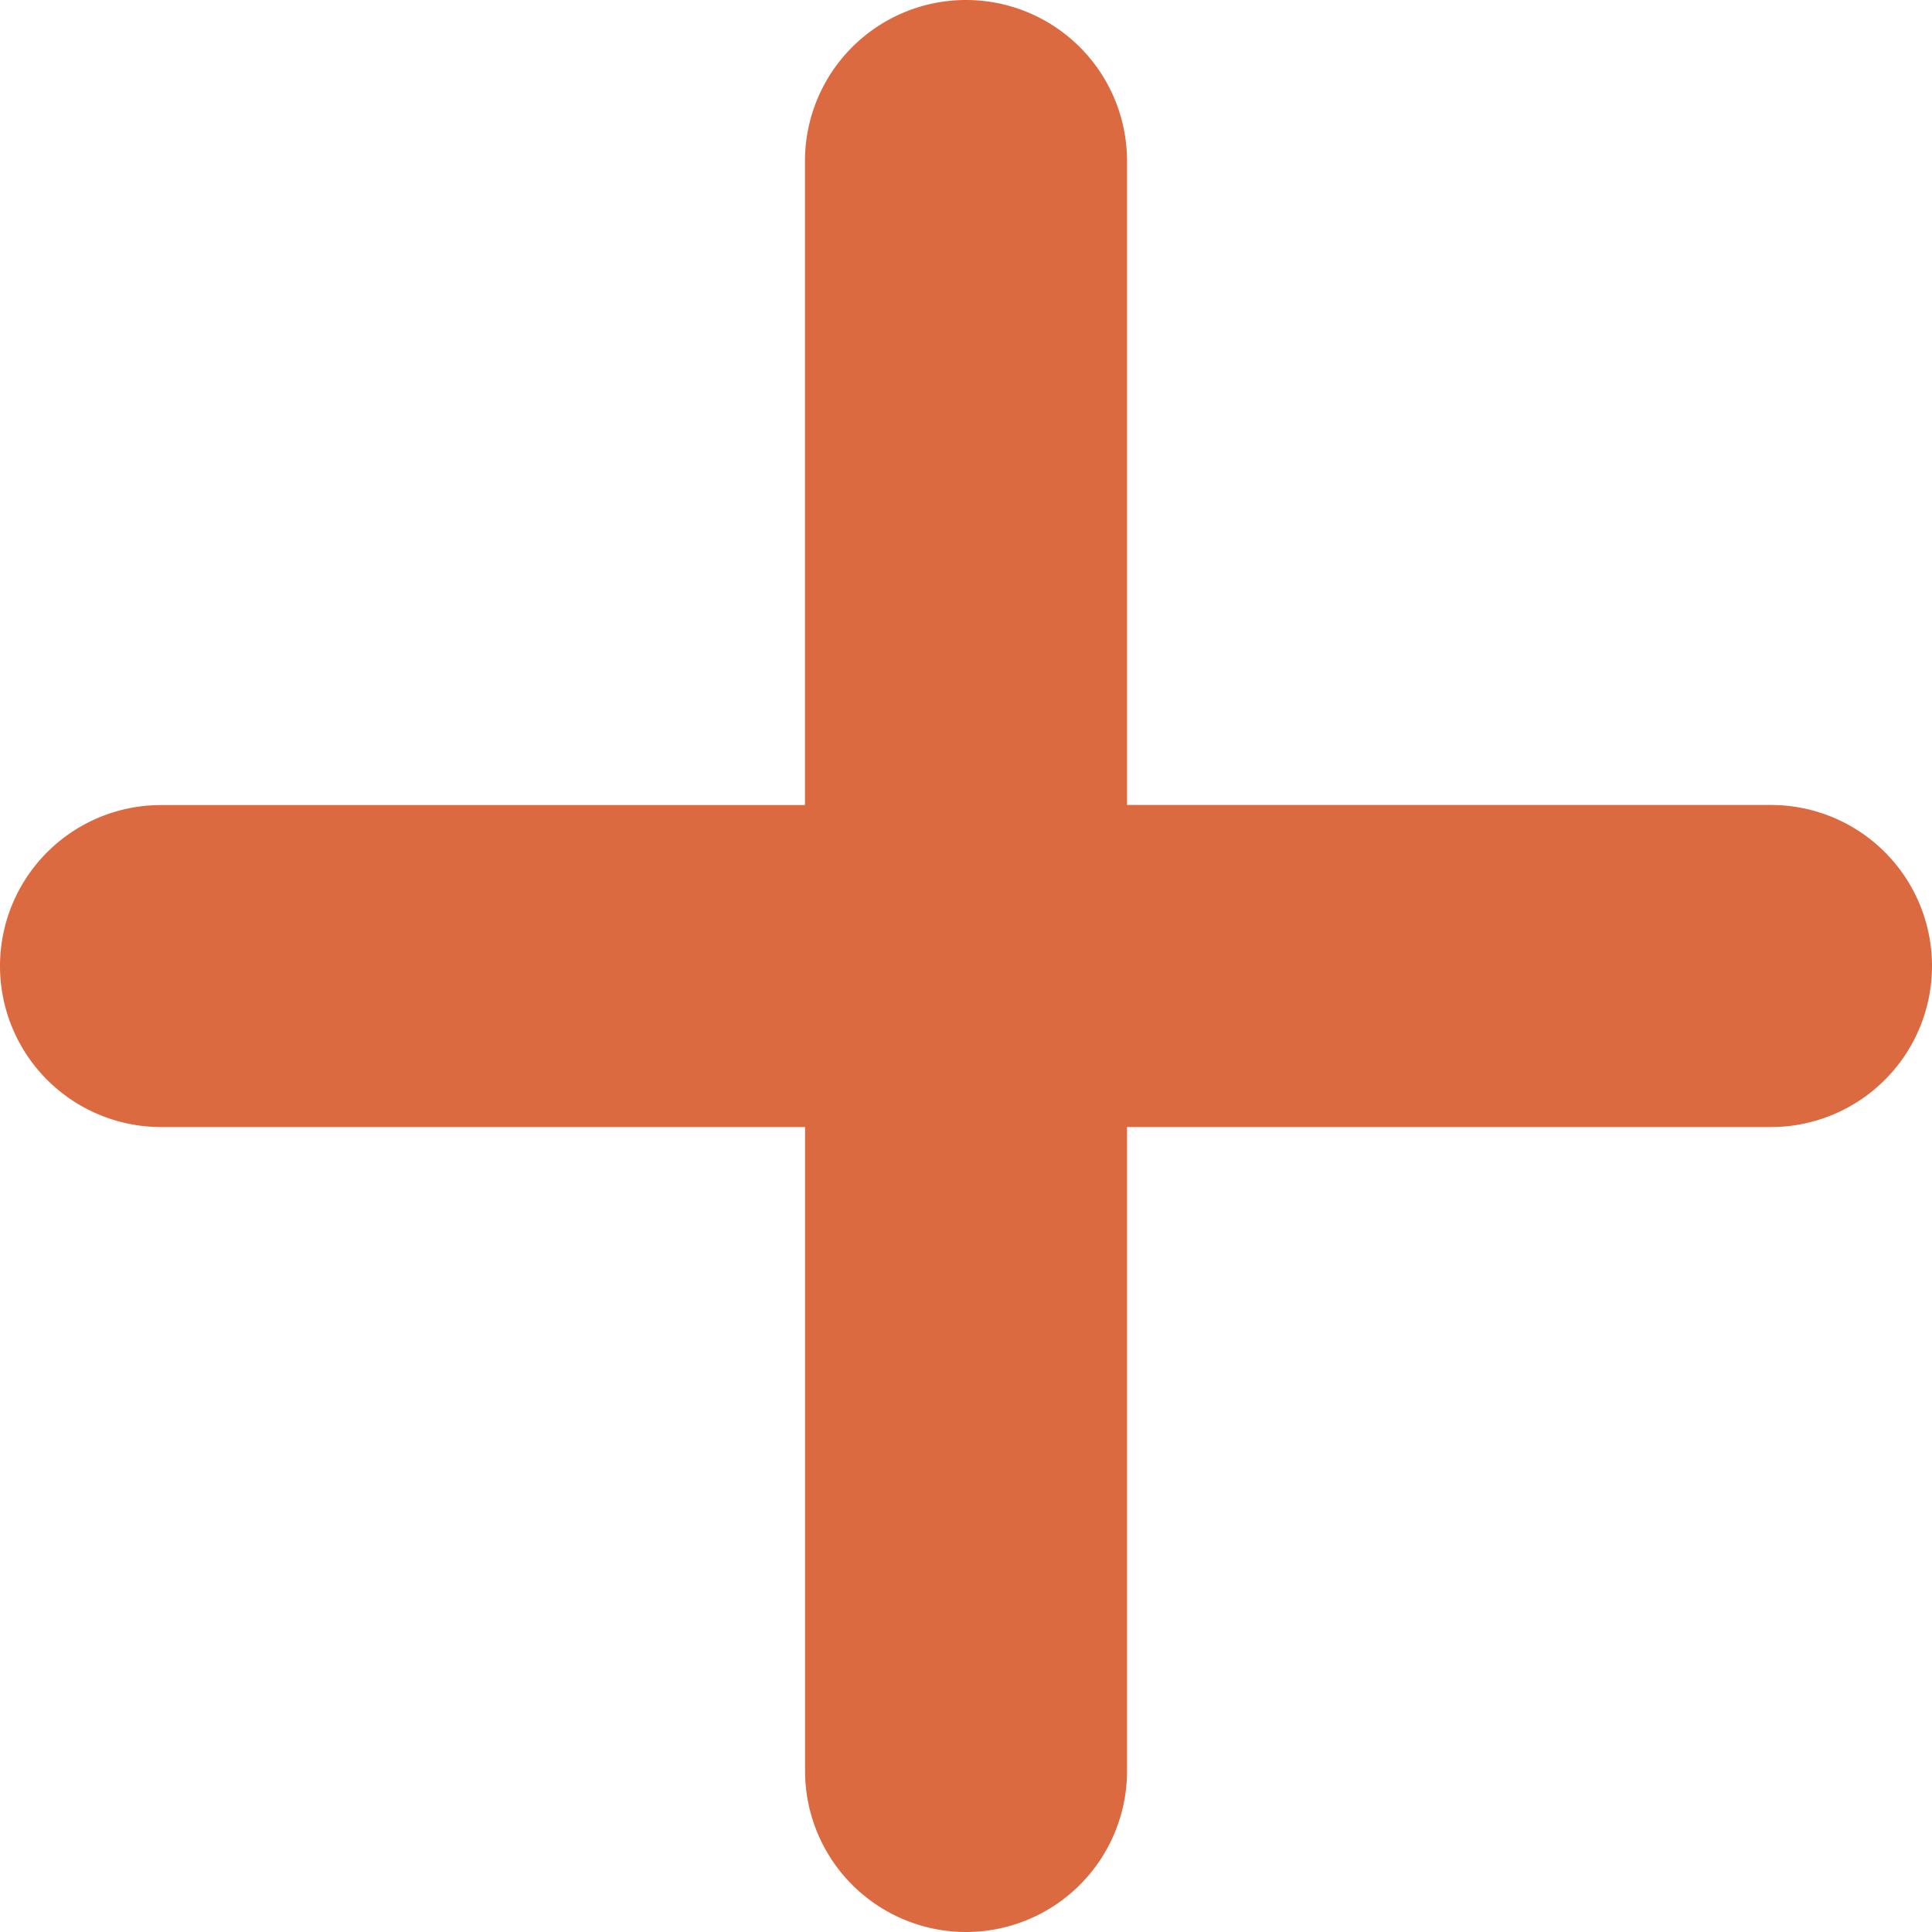 <svg xmlns="http://www.w3.org/2000/svg" width="20" height="20" viewBox="0 0 20 20">
  <path id="plus-small" d="M24.333,14.333H17.667V7.667A1.667,1.667,0,0,0,16,6h0a1.667,1.667,0,0,0-1.667,1.667v6.667H7.667A1.667,1.667,0,0,0,6,16H6a1.667,1.667,0,0,0,1.667,1.667h6.667v6.667A1.667,1.667,0,0,0,16,26h0a1.667,1.667,0,0,0,1.667-1.667V17.667h6.667A1.667,1.667,0,0,0,26,16h0A1.667,1.667,0,0,0,24.333,14.333Z" transform="translate(-6 -6)" fill="#db6a41"/>
</svg>
